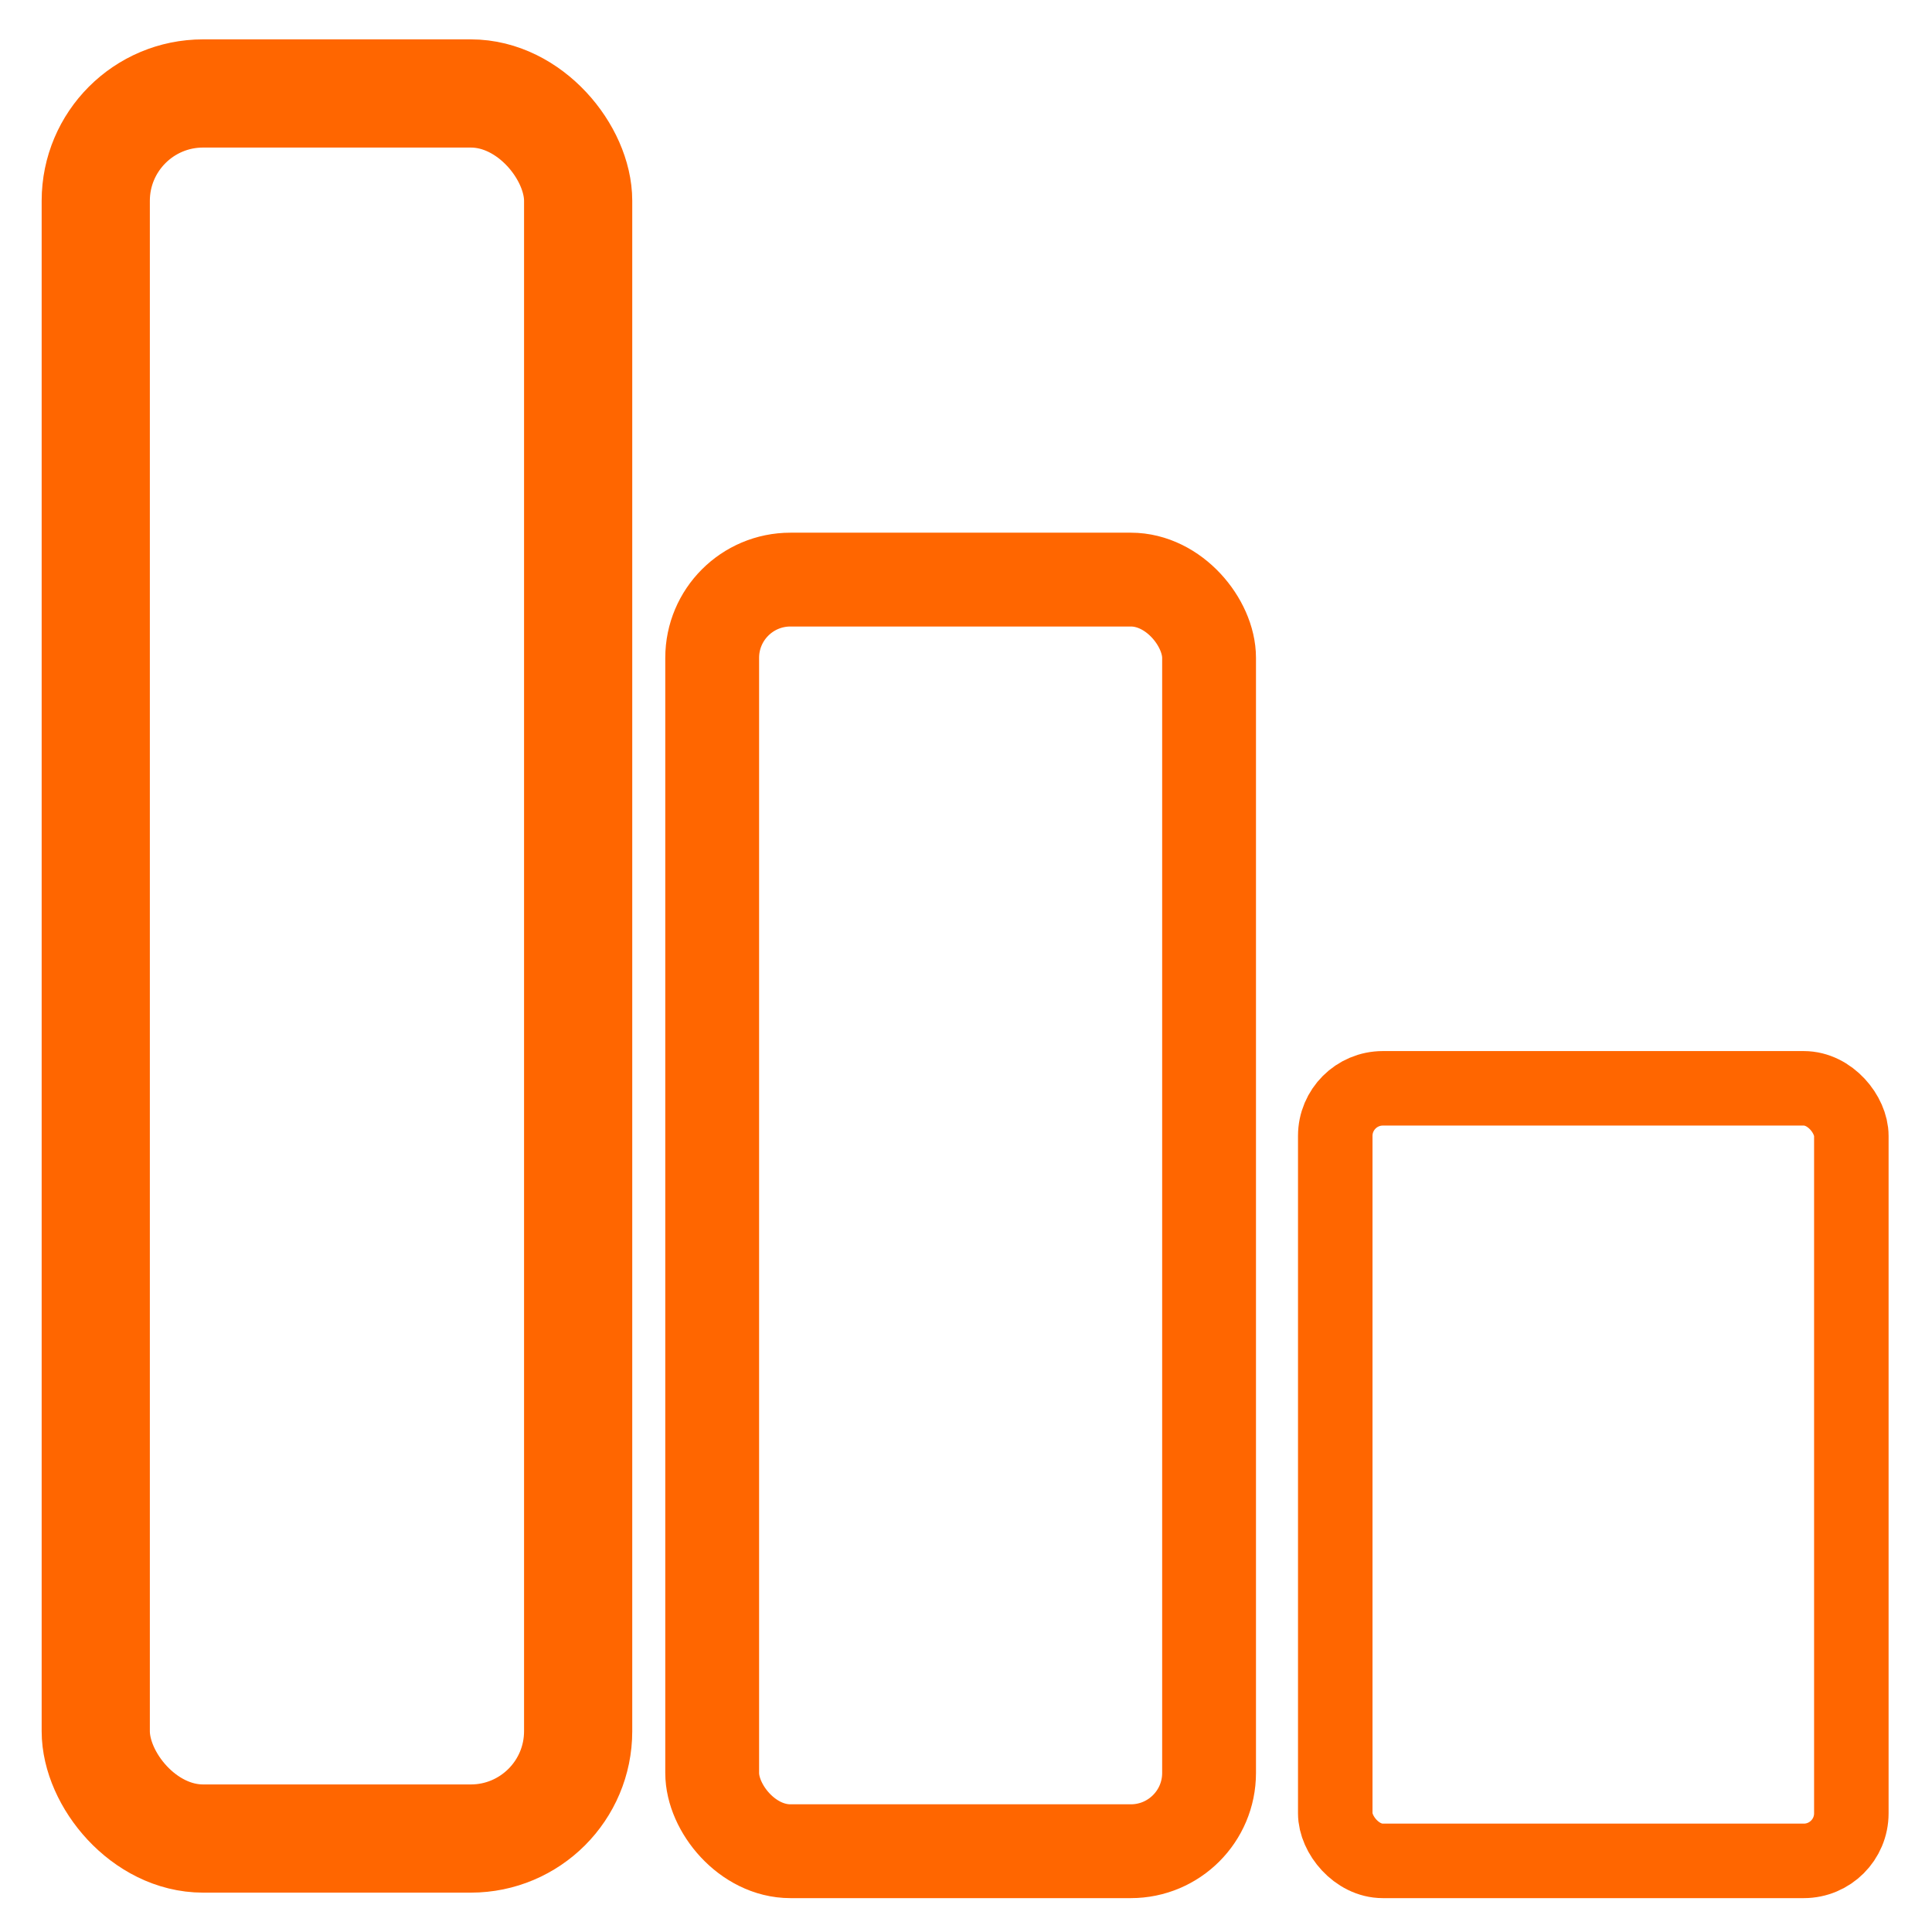 <?xml version="1.0" encoding="UTF-8" standalone="no"?>
<!-- Created with Inkscape (http://www.inkscape.org/) -->

<svg
   xmlns:dc="http://purl.org/dc/elements/1.1/"
   xmlns:cc="http://creativecommons.org/ns#"
   xmlns:rdf="http://www.w3.org/1999/02/22-rdf-syntax-ns#"
   xmlns:svg="http://www.w3.org/2000/svg"
   xmlns="http://www.w3.org/2000/svg"
   xmlns:sodipodi="http://sodipodi.sourceforge.net/DTD/sodipodi-0.dtd"
   xmlns:inkscape="http://www.inkscape.org/namespaces/inkscape"
   width="16"
   height="16"
   viewBox="0 0 16 16"
   id="svg2"
   version="1.1"
   inkscape:version="0.91 r13725"
   sodipodi:docname="ita-mini.svg">
  <defs
     id="defs4">
    <inkscape:perspective
       sodipodi:type="inkscape:persp3d"
       inkscape:vp_x="0 : 12.000001 : 1"
       inkscape:vp_y="0 : 1000 : 0"
       inkscape:vp_z="24.000002 : 12.000001 : 1"
       inkscape:persp3d-origin="12.000001 : 8.0000005 : 1"
       id="perspective5654" />
  </defs>
  <sodipodi:namedview
     id="base"
     pagecolor="#ffffff"
     bordercolor="#666666"
     borderopacity="1.0"
     inkscape:pageopacity="0.0"
     inkscape:pageshadow="2"
     inkscape:zoom="15.839192"
     inkscape:cx="-3.5265313"
     inkscape:cy="7.4734974"
     inkscape:document-units="px"
     inkscape:current-layer="layer1"
     showgrid="false"
     units="px"
     showborder="true"
     inkscape:showpageshadow="false"
     inkscape:window-width="1280"
     inkscape:window-height="751"
     inkscape:window-x="0"
     inkscape:window-y="0"
     inkscape:window-maximized="1" />
  <g
     inkscape:label="Capa 1"
     inkscape:groupmode="layer"
     id="layer1"
     transform="translate(0,-1036.362)">
    <rect
       style="opacity:0.262;fill:none;stroke-width:2;stroke-linecap:round;stroke-miterlimit:4;stroke-dasharray:none"
       id="rect4153"
       width="20.083"
       height="19.088"
       x="0.505"
       y="1031.149" />
    <rect
       style="opacity:0.262;fill:none;stroke-width:2;stroke-linecap:round;stroke-miterlimit:4;stroke-dasharray:none"
       id="rect4155"
       width="20"
       height="20"
       x="-5.303"
       y="1035.316" />
    <rect
       style="opacity:0.262;fill:none;stroke-width:2;stroke-linecap:round;stroke-miterlimit:4;stroke-dasharray:none"
       id="rect4157"
       width="20"
       height="20"
       x="-15.279"
       y="1033.422" />
    <rect
       style="opacity:0.262;fill:none;stroke-width:2;stroke-linecap:round;stroke-miterlimit:4;stroke-dasharray:none"
       id="rect4153-0"
       width="20.083"
       height="19.088"
       x="0.65"
       y="1031.082" />
    <rect
       style="opacity:1;fill:none;fill-opacity:1;stroke:#ff6600;stroke-width:0.896;stroke-linecap:square;stroke-linejoin:round;stroke-miterlimit:4;stroke-dasharray:none;stroke-opacity:1"
       id="rect3339"
       width="3.995"
       height="14.452"
       x="0.793"
       y="1037.136"
       ry="0.889" />
    <rect
       style="opacity:1;fill:none;fill-opacity:1;stroke:#ff6600;stroke-width:0.777;stroke-linecap:square;stroke-linejoin:round;stroke-miterlimit:4;stroke-dasharray:none;stroke-opacity:1"
       id="rect3339-3"
       width="4.115"
       height="10.531"
       x="5.898"
       y="1041.162"
       ry="0.648" />
    <rect
       style="opacity:1;fill:none;fill-opacity:1;stroke:#ff6600;stroke-width:0.617;stroke-linecap:square;stroke-linejoin:round;stroke-miterlimit:4;stroke-dasharray:none;stroke-opacity:1"
       id="rect3339-6"
       width="4.274"
       height="6.398"
       x="11.058"
       y="1045.375"
       ry="0.394" />
  </g>
</svg>
